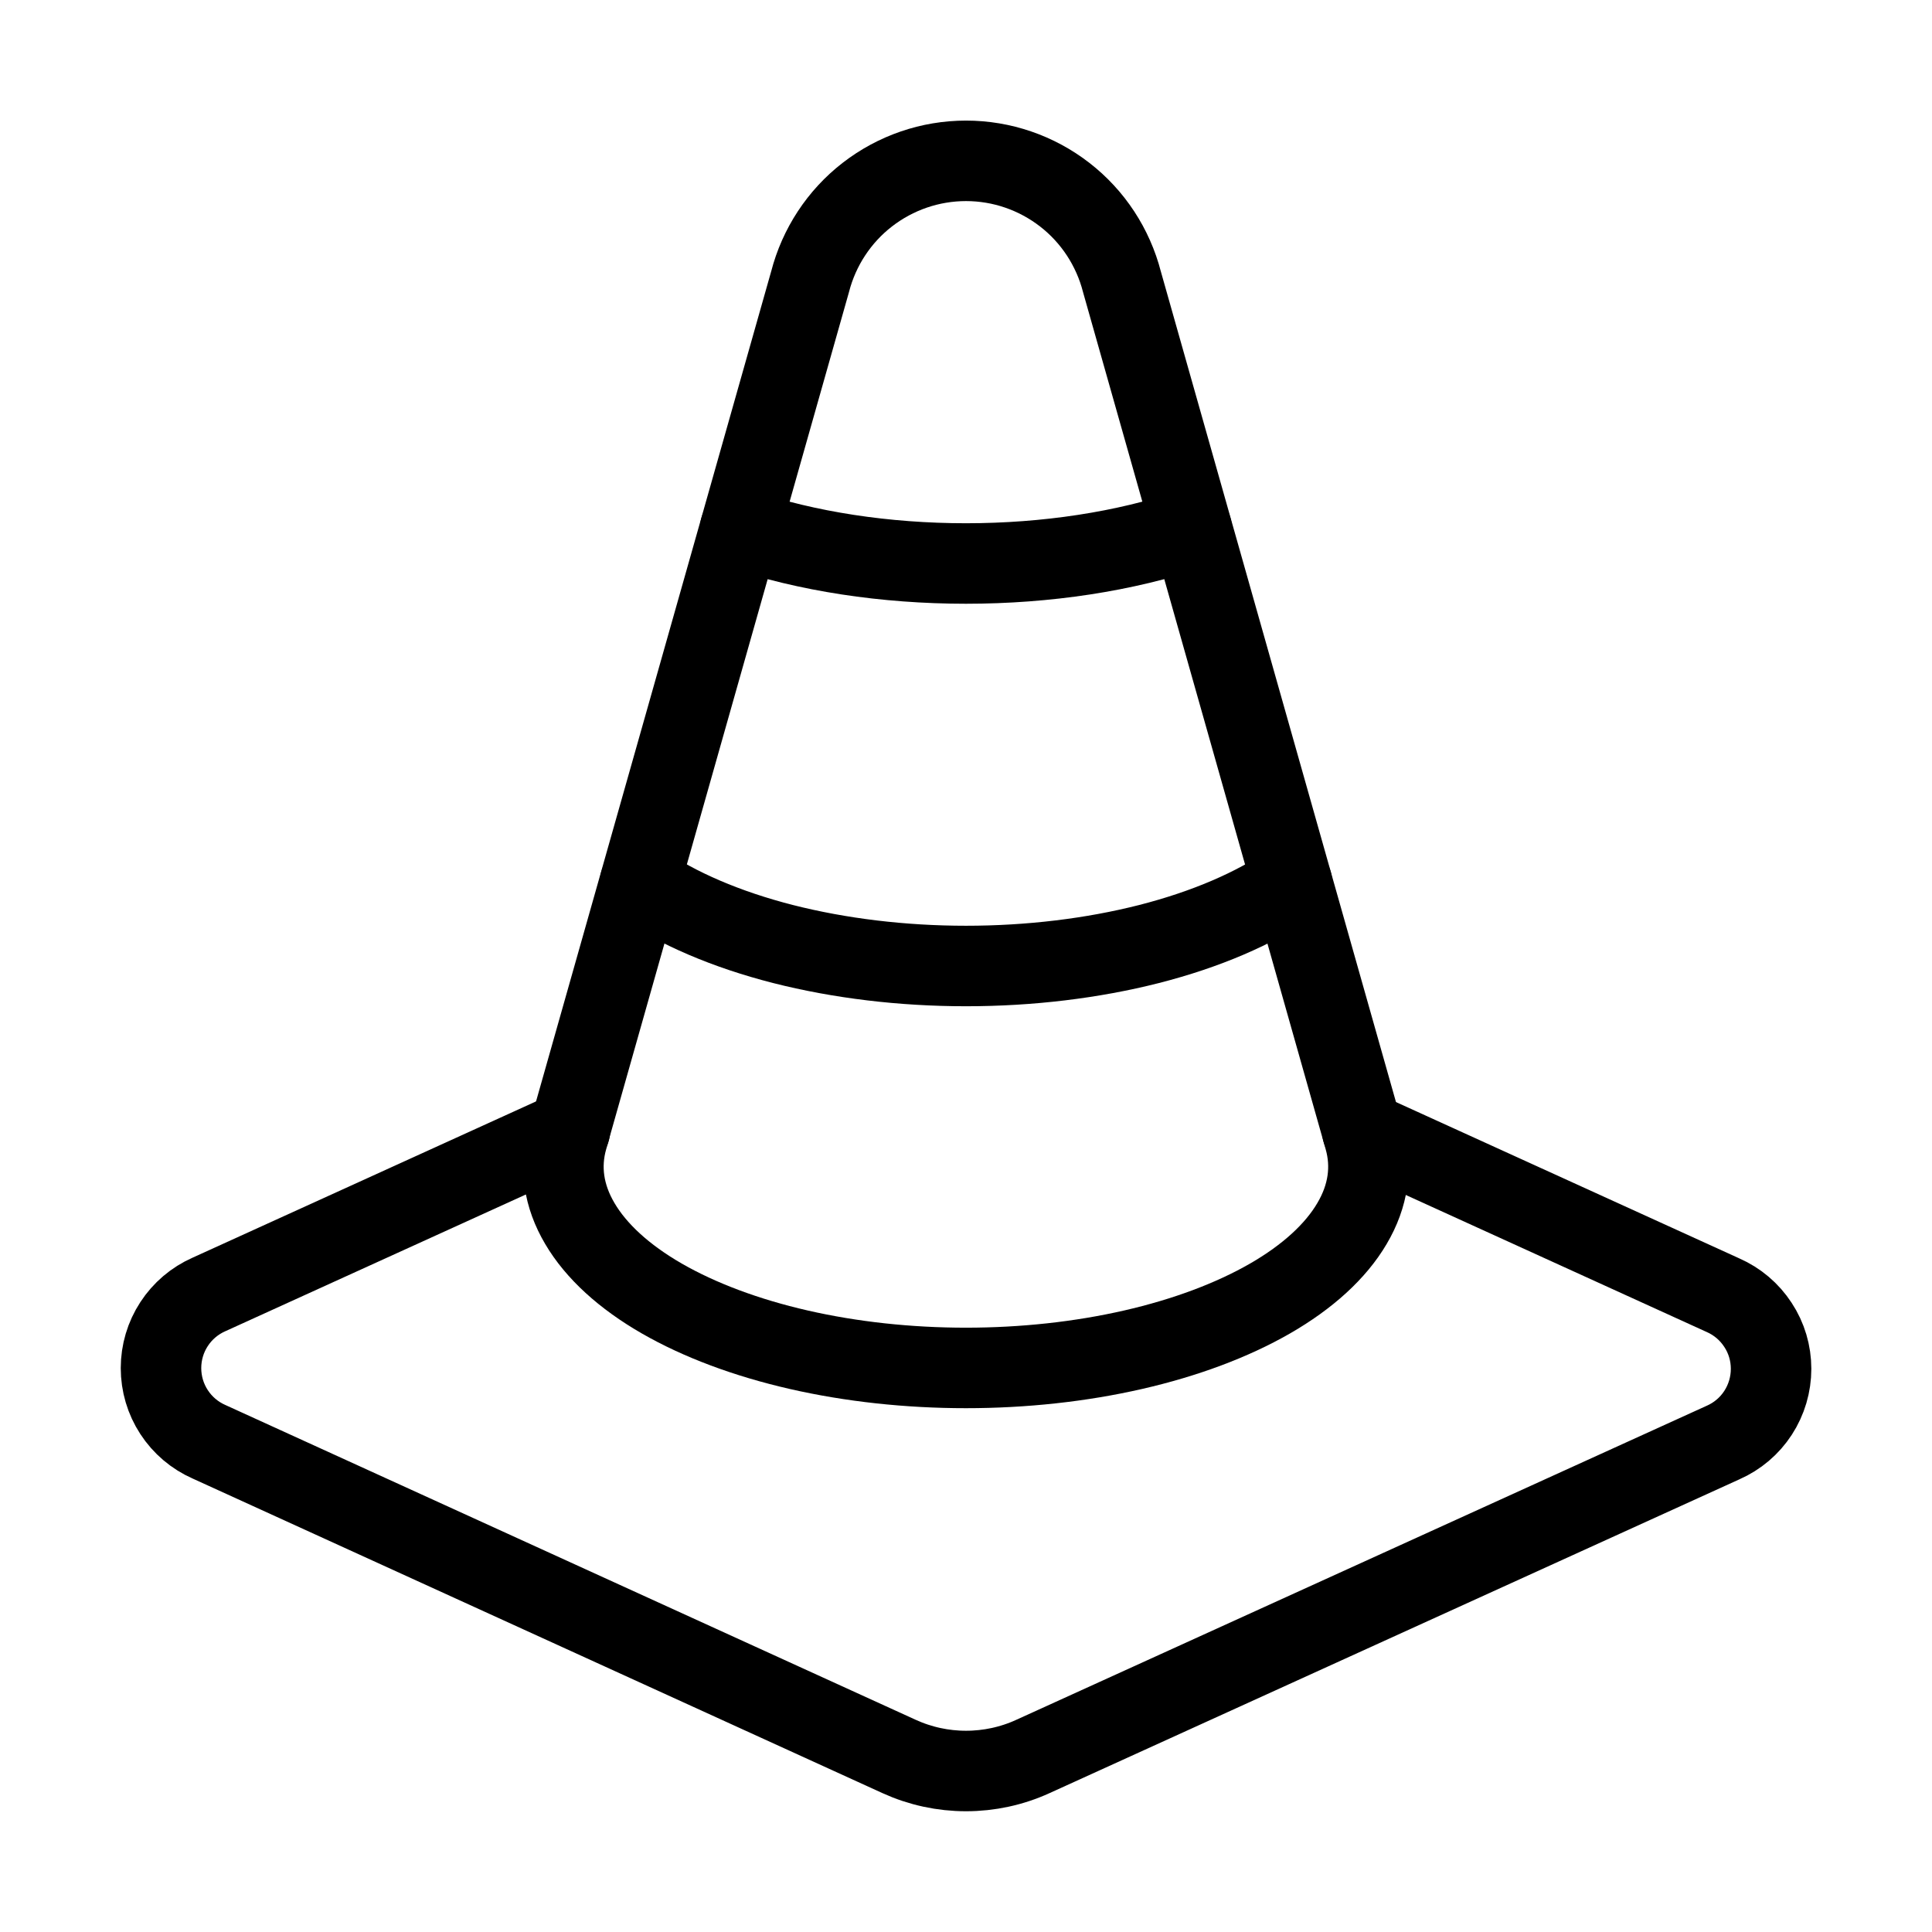 <svg width="24" height="24" viewBox="0 0 24 24" fill="none" xmlns="http://www.w3.org/2000/svg"><path d="M16.05 10.966C15.587 11.286 14.978 11.547 14.274 11.727 13.57 11.906 12.791 12 12 12 11.21 12 10.431 11.906 9.727 11.727 9.023 11.547 8.414 11.286 7.95 10.966M16.923 14.049 21.403 16.089C21.581 16.167 21.732 16.295 21.838 16.458 21.945 16.62 22.001 16.81 22.001 17.004 22.001 17.198 21.945 17.388 21.839 17.551 21.733 17.714 21.582 17.842 21.404 17.92L12.83 21.82C12.57 21.939 12.286 22 12 22 11.714 22 11.431 21.939 11.17 21.82L2.596 17.91C2.419 17.832 2.268 17.704 2.162 17.541 2.056 17.379 2 17.189 2 16.995 2 16.801 2.056 16.611 2.162 16.449 2.268 16.286 2.419 16.158 2.596 16.08L7.08 14.04" stroke="currentColor" stroke-linecap="round" stroke-linejoin="round"/><path d="M16.949 14.14C17.05 14.495 16.998 14.856 16.795 15.199C16.593 15.543 16.245 15.861 15.776 16.131C15.306 16.401 14.726 16.618 14.075 16.767C13.423 16.916 12.715 16.993 11.999 16.993C11.283 16.993 10.575 16.916 9.923 16.767C9.272 16.618 8.692 16.401 8.222 16.131C7.753 15.861 7.405 15.543 7.203 15.199C7 14.856 6.948 14.495 7.049 14.14L10.063 3.5C10.174 3.07 10.424 2.689 10.774 2.418C11.125 2.146 11.556 1.998 12 1.998C12.444 1.998 12.875 2.146 13.226 2.418C13.576 2.689 13.826 3.07 13.937 3.5L16.949 14.14Z" stroke="currentColor" stroke-linecap="round" stroke-linejoin="round"/><path d="M9.194 6.57C10.022 6.851 10.999 7 11.999 7C12.999 7 13.976 6.851 14.804 6.57" stroke="currentColor" stroke-linecap="round" stroke-linejoin="round"/></svg>